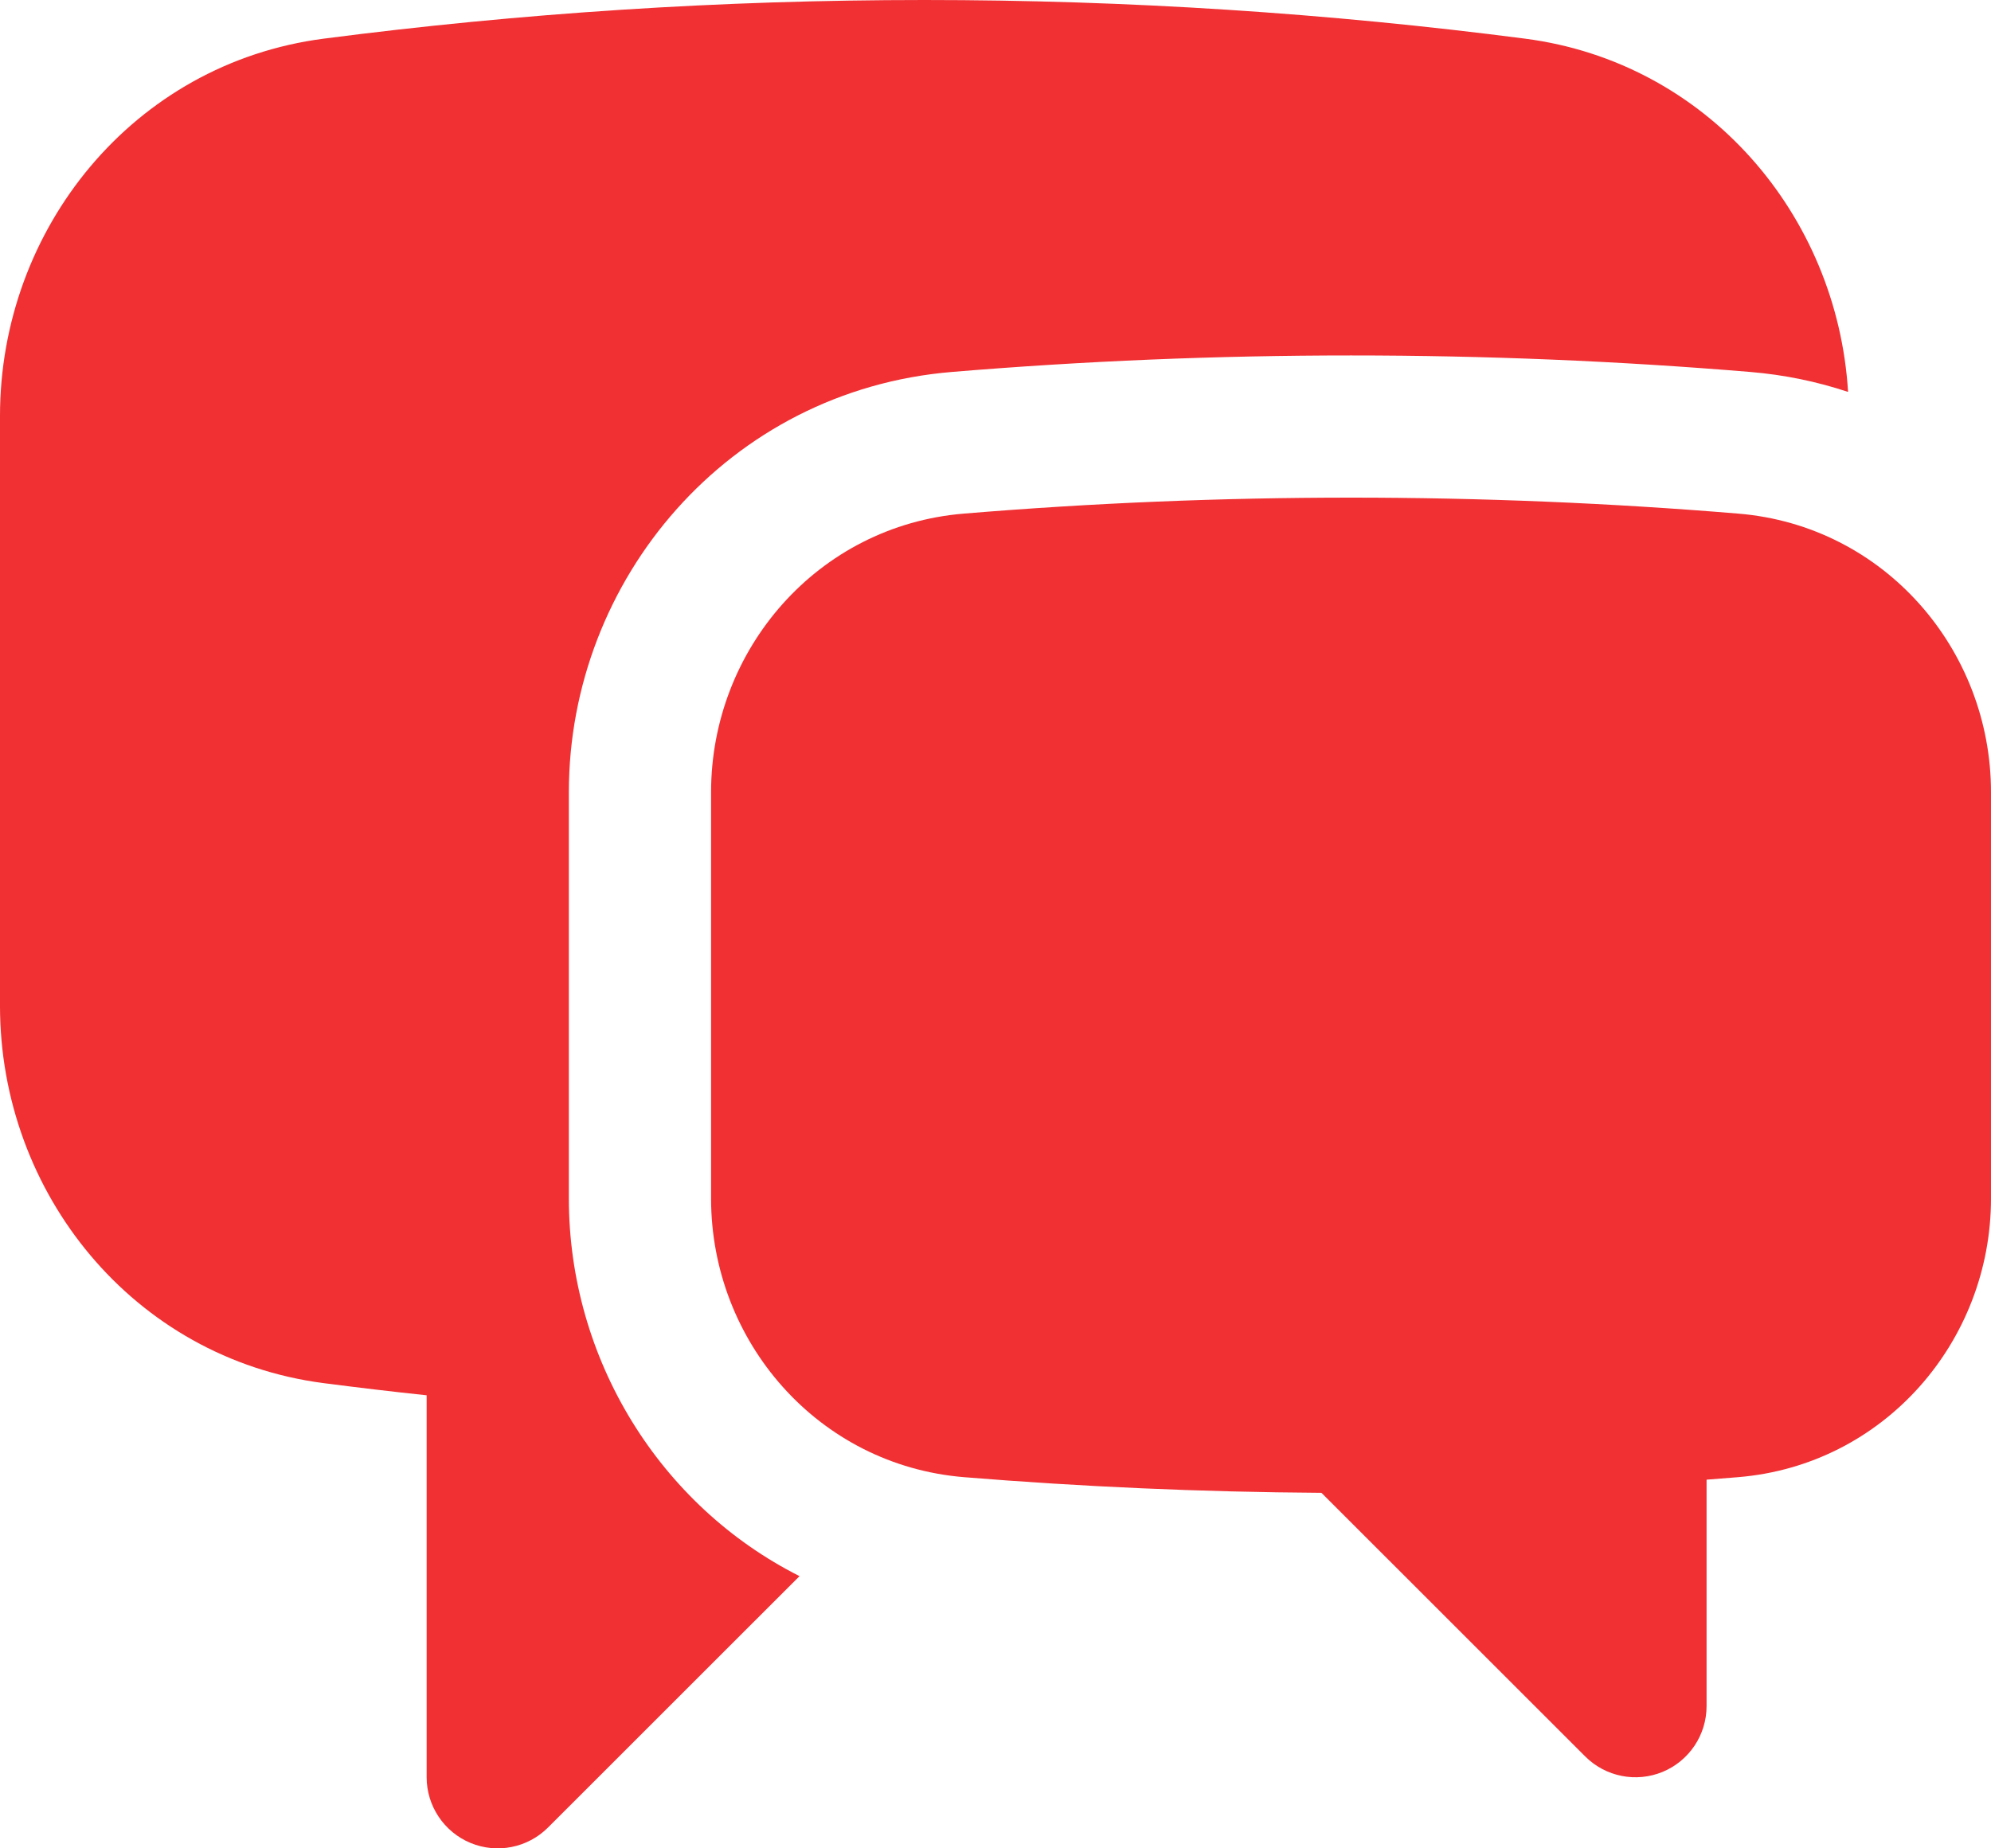 <svg width="28" height="26" viewBox="0 0 28 26" fill="none" xmlns="http://www.w3.org/2000/svg">
<path d="M4.551 0.544C7.317 0.185 10.137 0 13 0C15.863 0 18.683 0.185 21.449 0.544C24.012 0.877 25.838 3.026 25.99 5.513C25.555 5.368 25.095 5.272 24.613 5.232C22.762 5.078 20.89 5 19 5C17.11 5 15.238 5.078 13.387 5.232C10.242 5.493 8 8.153 8 11.144V16.858C8 19.113 9.273 21.177 11.244 22.171L7.707 25.707C7.421 25.993 6.991 26.079 6.617 25.924C6.244 25.769 6 25.404 6 25V19.627C5.515 19.576 5.032 19.518 4.551 19.456C1.873 19.108 0 16.778 0 14.15V5.85C0 3.222 1.873 0.892 4.551 0.544Z" fill="#F03033"/>
<path d="M19 7C17.166 7 15.348 7.076 13.552 7.225C11.5 7.395 10 9.137 10 11.144V16.858C10 18.869 11.504 20.611 13.559 20.779C15.217 20.914 16.893 20.988 18.584 20.999L22.293 24.707C22.579 24.993 23.009 25.079 23.383 24.924C23.756 24.769 24 24.404 24 24V20.814C24.147 20.802 24.294 20.791 24.441 20.779C26.496 20.611 28 18.869 28 16.858V11.144C28 9.137 26.5 7.395 24.448 7.225C22.651 7.076 20.834 7 19 7Z" fill="#F03033"/>
</svg>
